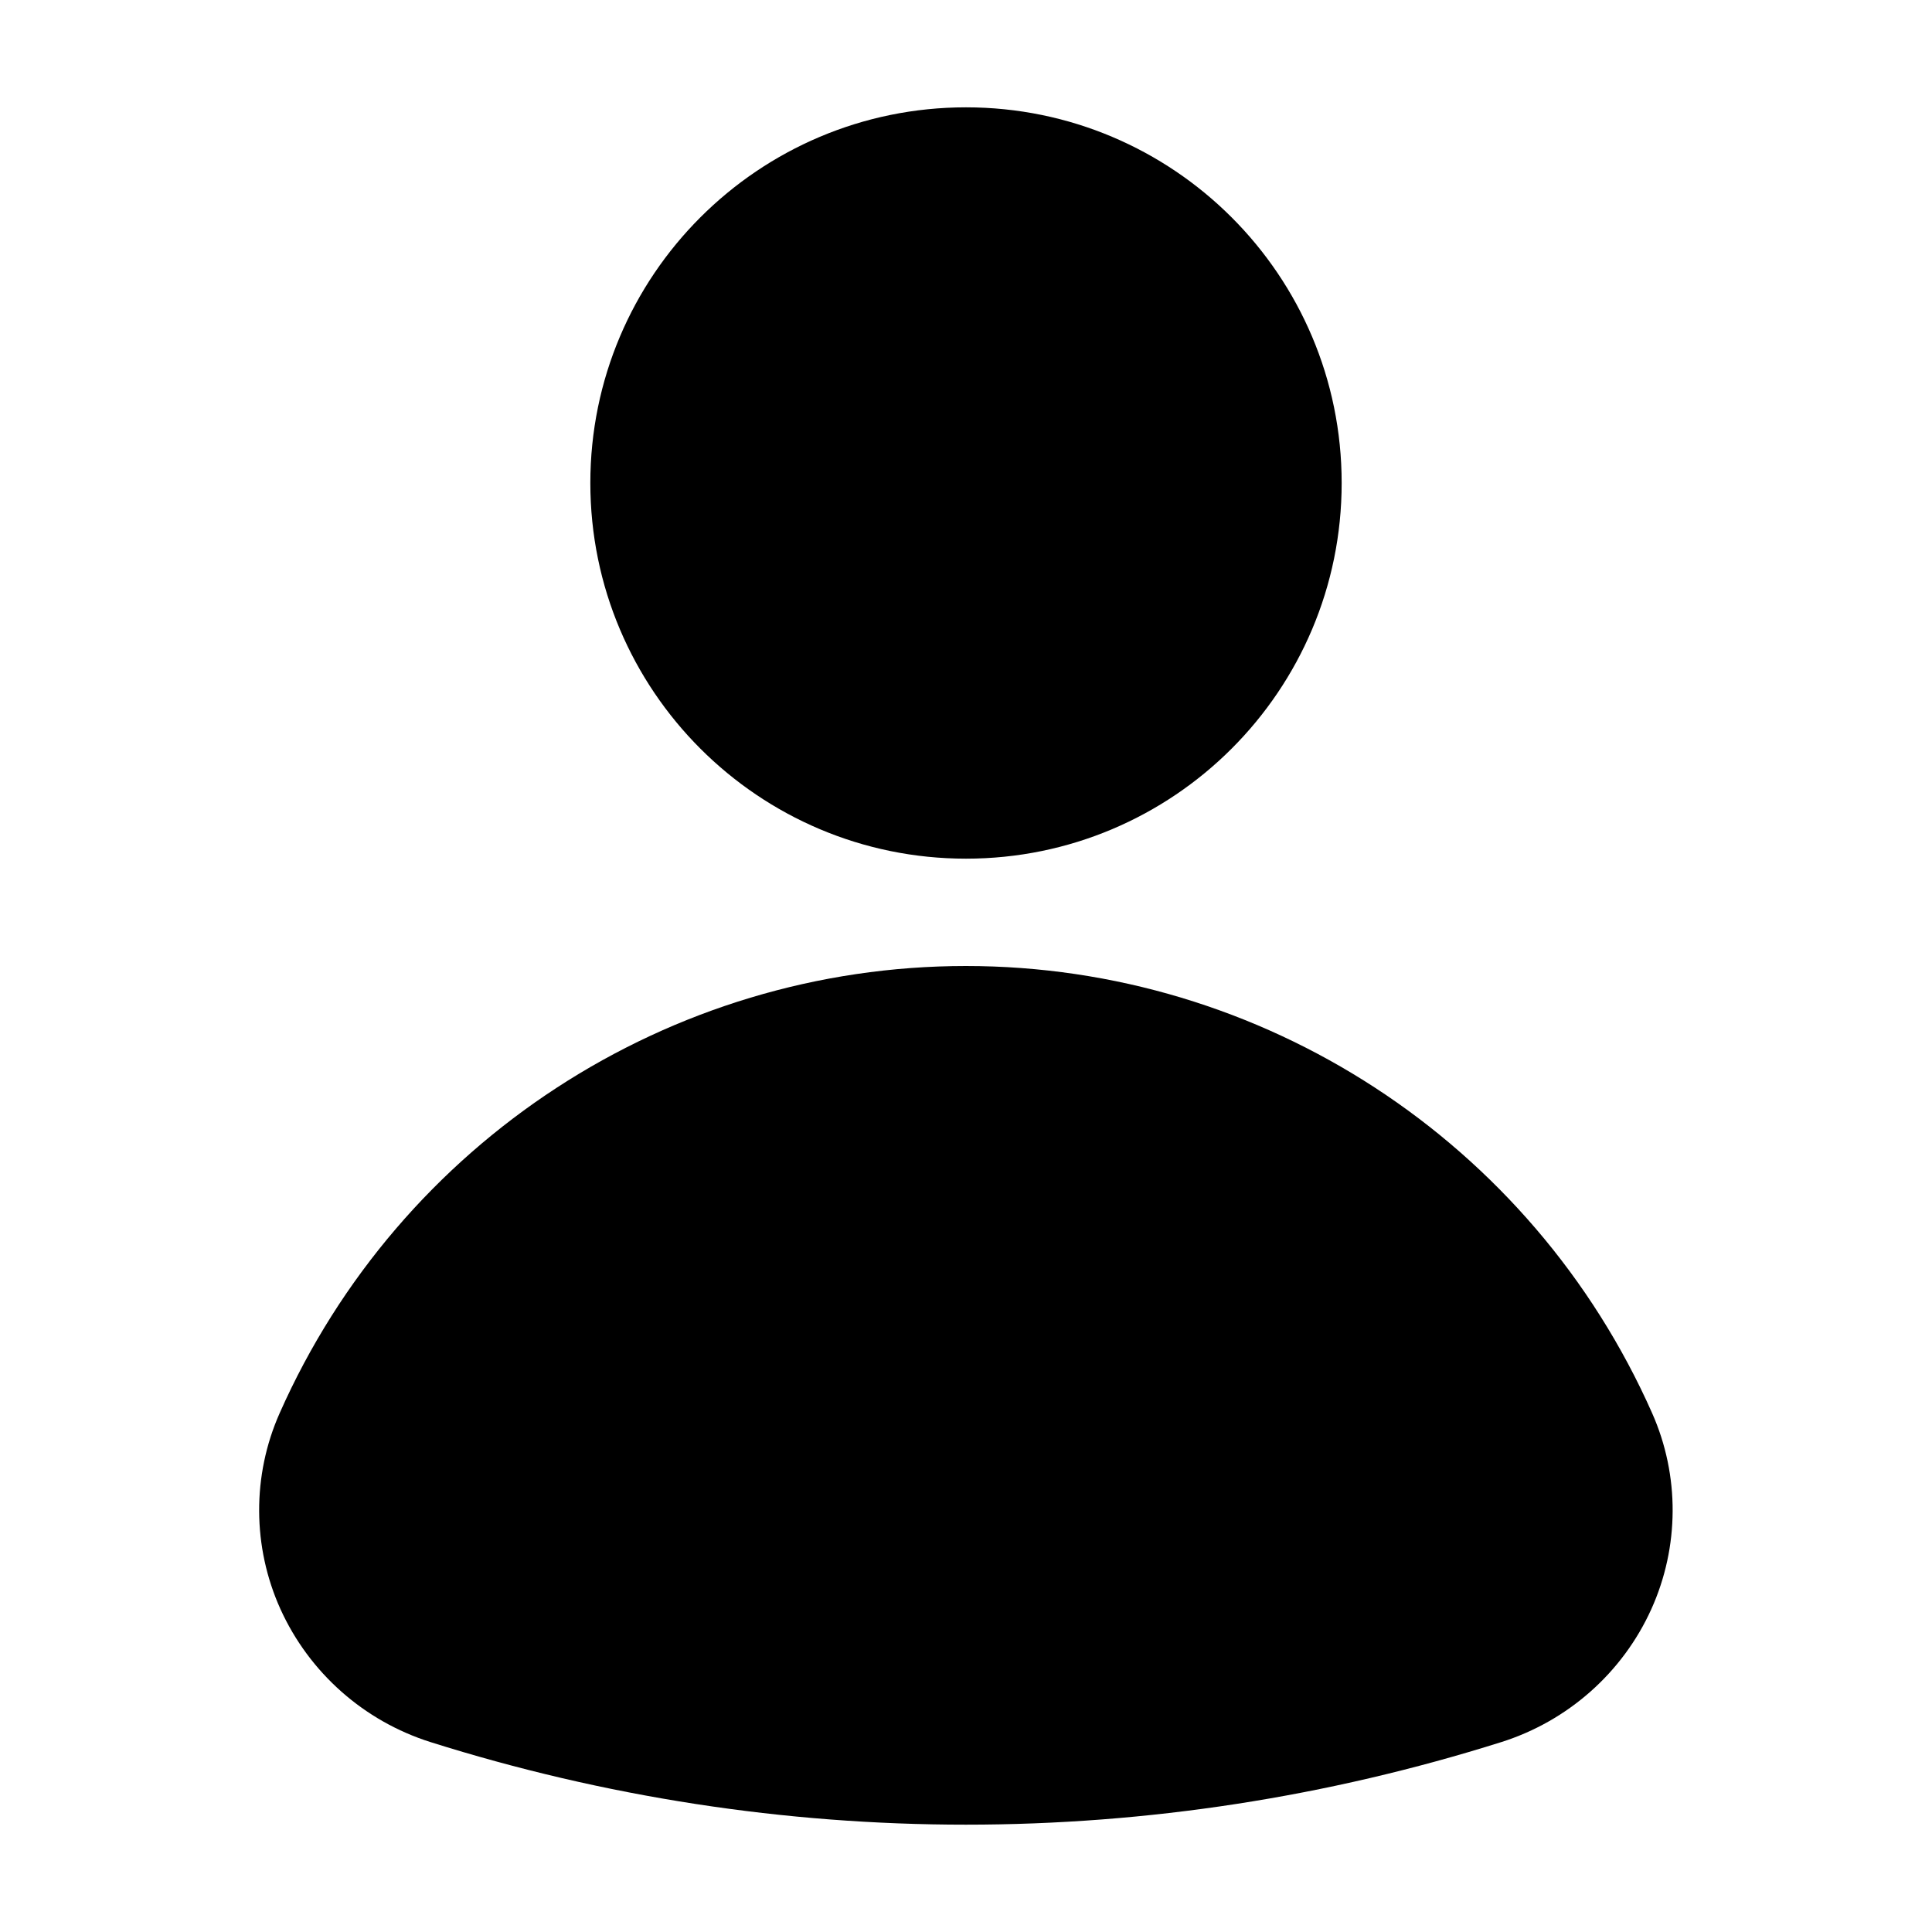 <svg width="18" height="18" viewBox="0 0 18 18" fill="none" xmlns="http://www.w3.org/2000/svg">
<path d="M9 8C10.933 8 12.5 6.433 12.5 4.5C12.5 2.567 10.933 1 9 1C7.067 1 5.5 2.567 5.5 4.5C5.5 6.433 7.067 8 9 8Z" fill="black"/>
<path d="M9 9C6.236 9 3.726 10.636 2.605 13.167C2.348 13.747 2.351 14.412 2.613 14.992C2.881 15.583 3.39 16.035 4.012 16.231C5.63 16.741 7.308 17 8.999 17C10.69 17 12.368 16.741 13.986 16.231C14.608 16.035 15.118 15.583 15.385 14.992C15.647 14.412 15.65 13.747 15.393 13.167C14.272 10.636 11.762 9 8.998 9H9Z" fill="black"/>
</svg>
